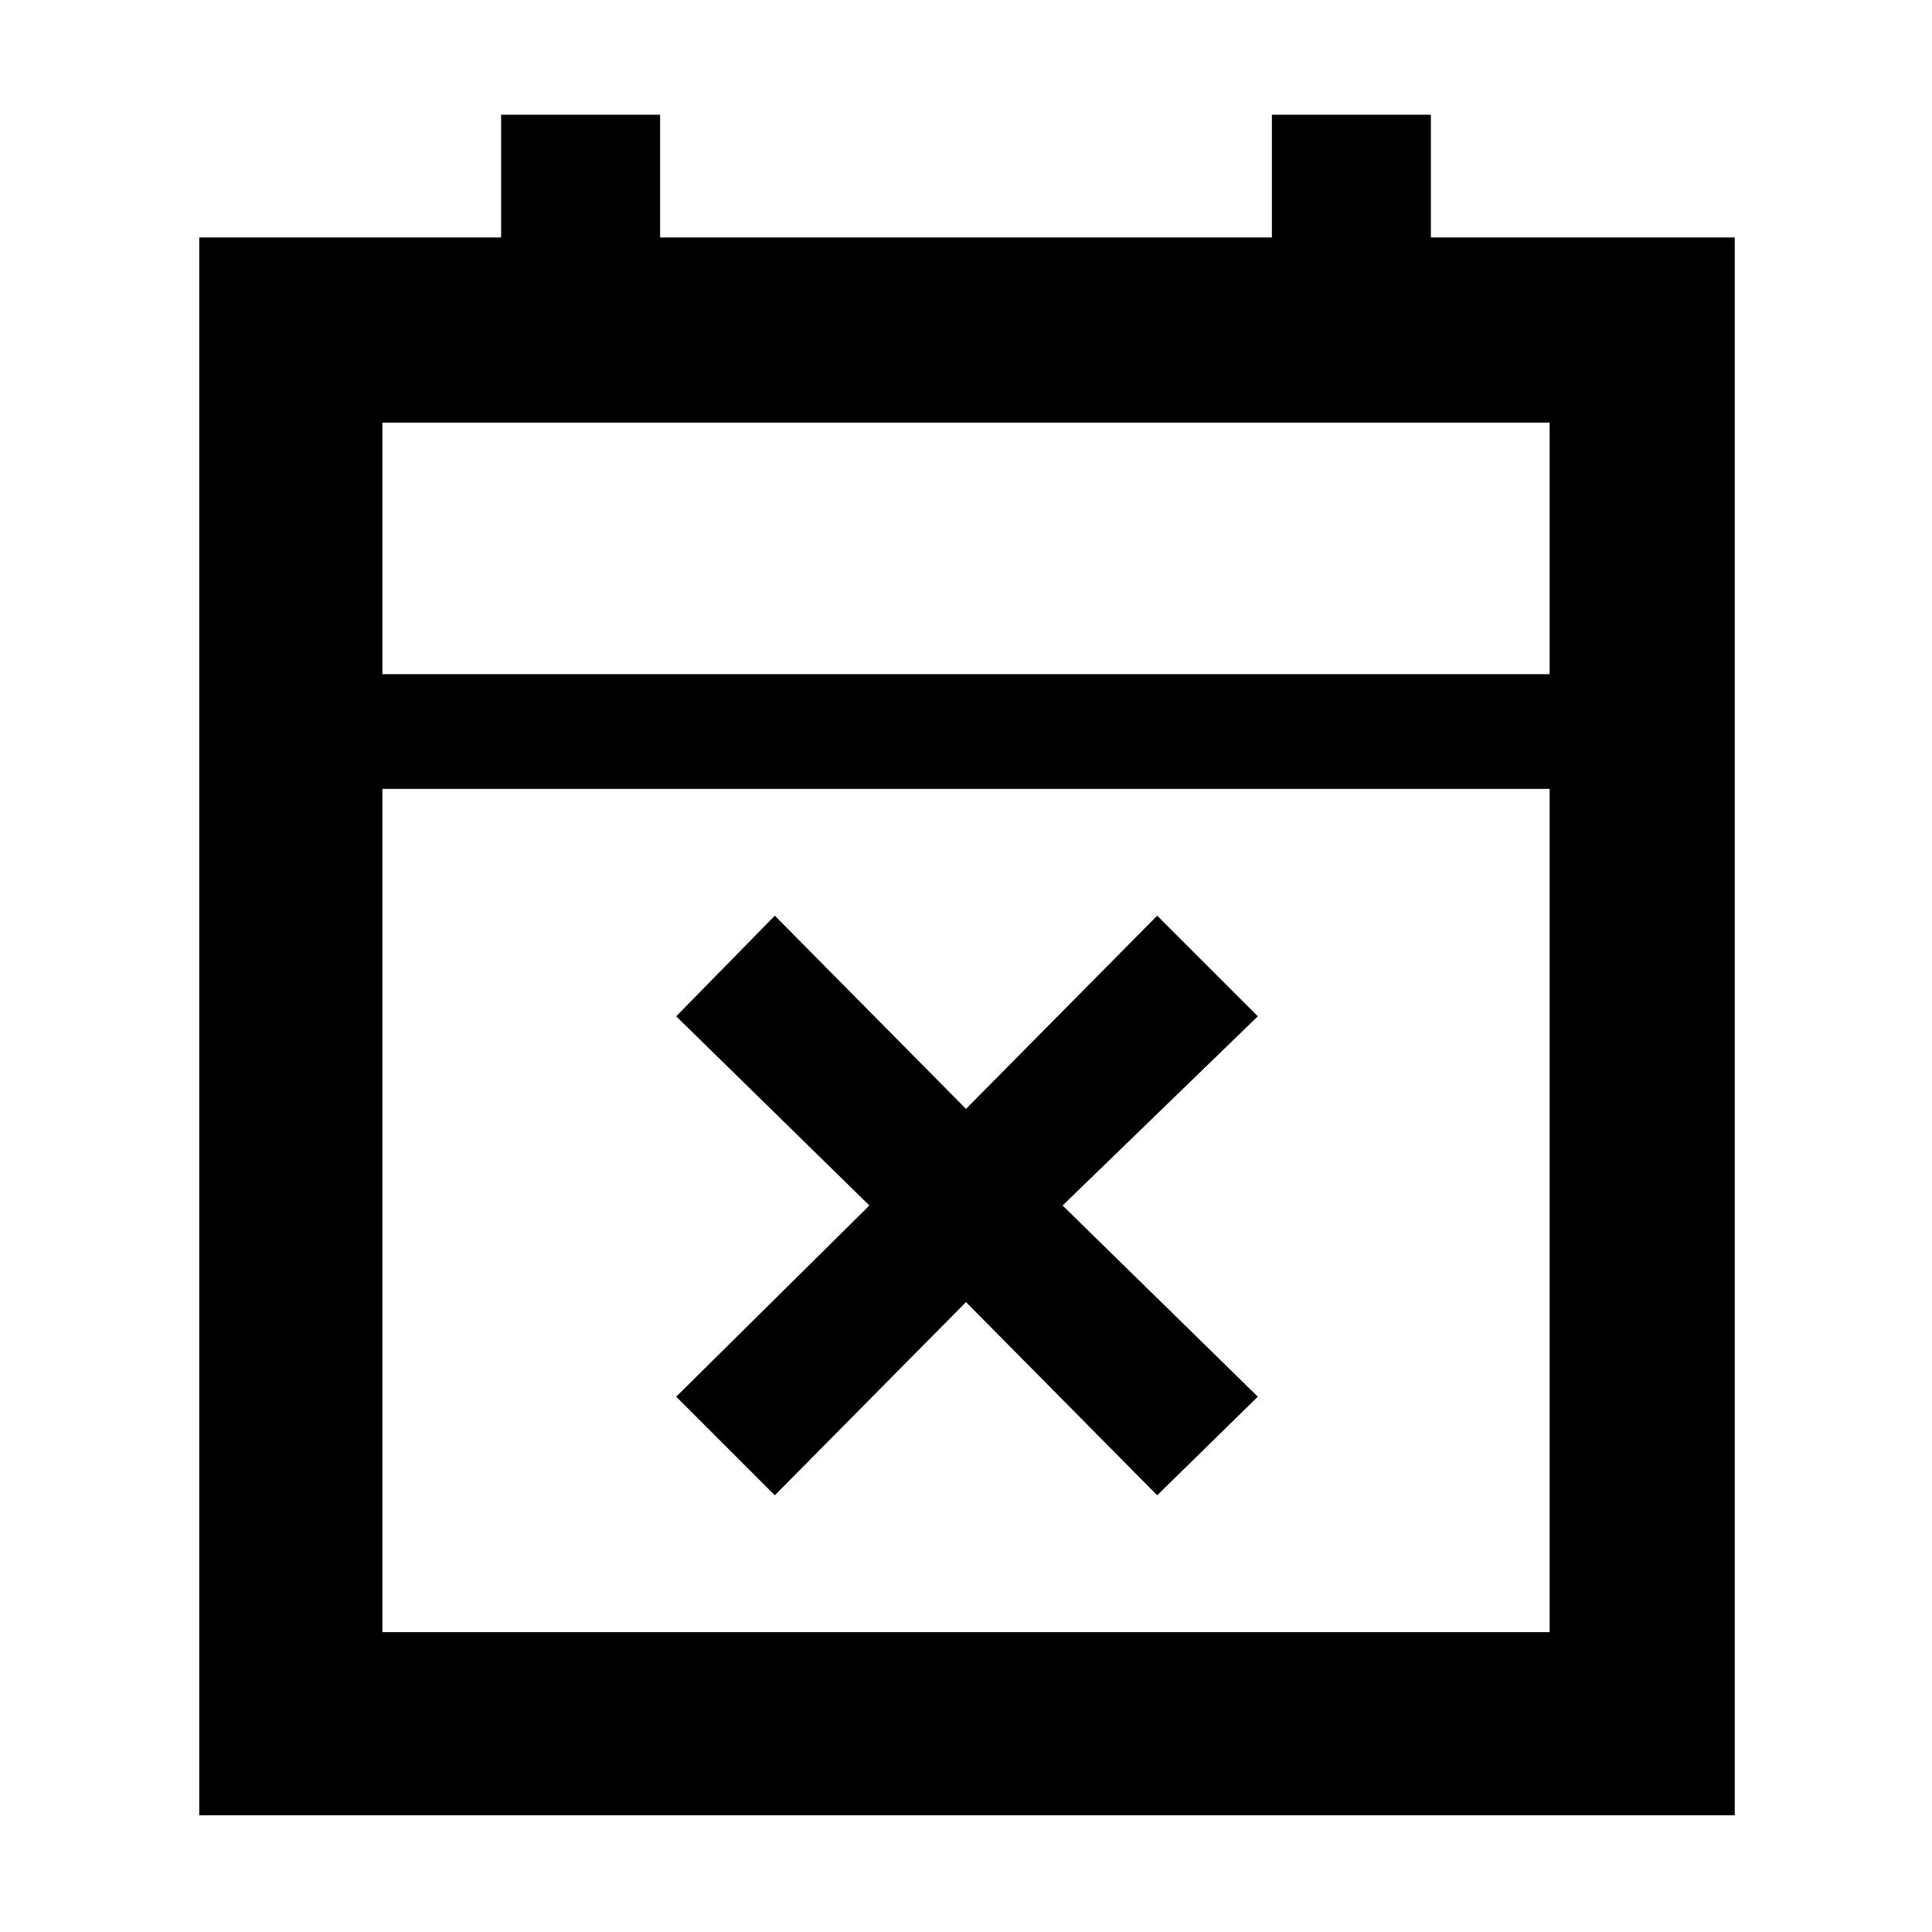 <svg xmlns="http://www.w3.org/2000/svg" height="48" width="48"><path d="M19.25 37.15 16.8 34.7l4.8-4.75-4.8-4.7 2.45-2.5 4.75 4.8 4.75-4.8 2.5 2.5-4.85 4.7 4.85 4.75-2.5 2.45-4.75-4.8ZM4.95 45.1V5.9h7.5V2.85h3.95V5.9h15.2V2.85h3.95V5.9h7.55v39.2Zm4.55-4.55h29V19.6h-29Zm0-23.8h29V10.5h-29Zm0 0V10.5v6.25Z"/></svg>